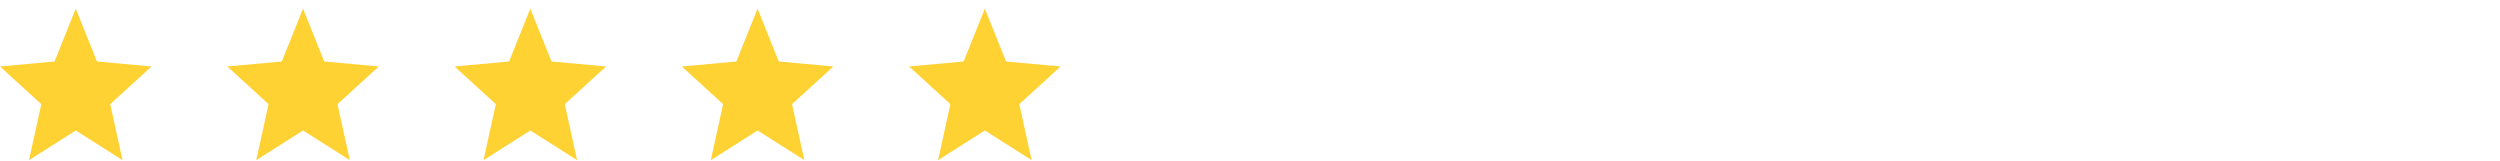 <svg width="264" height="17" viewBox="0 0 264 17" fill="none" xmlns="http://www.w3.org/2000/svg">
<path d="M3.06 16.914L4.36 10.998L0 7.019L5.76 6.493L8 0.914L10.24 6.493L16 7.019L11.64 10.998L12.94 16.914L8 13.777L3.06 16.914Z" fill="#FFD233"/>
<path d="M27.06 16.914L28.36 10.998L24 7.019L29.76 6.493L32 0.914L34.24 6.493L40 7.019L35.64 10.998L36.94 16.914L32 13.777L27.06 16.914Z" fill="#FFD233"/>
<path d="M51.06 16.914L52.36 10.998L48 7.019L53.76 6.493L56 0.914L58.24 6.493L64 7.019L59.64 10.998L60.94 16.914L56 13.777L51.06 16.914Z" fill="#FFD233"/>
<path d="M75.06 16.914L76.36 10.998L72 7.019L77.76 6.493L80 0.914L82.24 6.493L88 7.019L83.64 10.998L84.94 16.914L80 13.777L75.06 16.914Z" fill="#FFD233"/>
<path d="M99.06 16.914L100.36 10.998L96 7.019L101.76 6.493L104 0.914L106.24 6.493L112 7.019L107.64 10.998L108.94 16.914L104 13.777L99.06 16.914Z" fill="#FFD233"/>
</svg>

